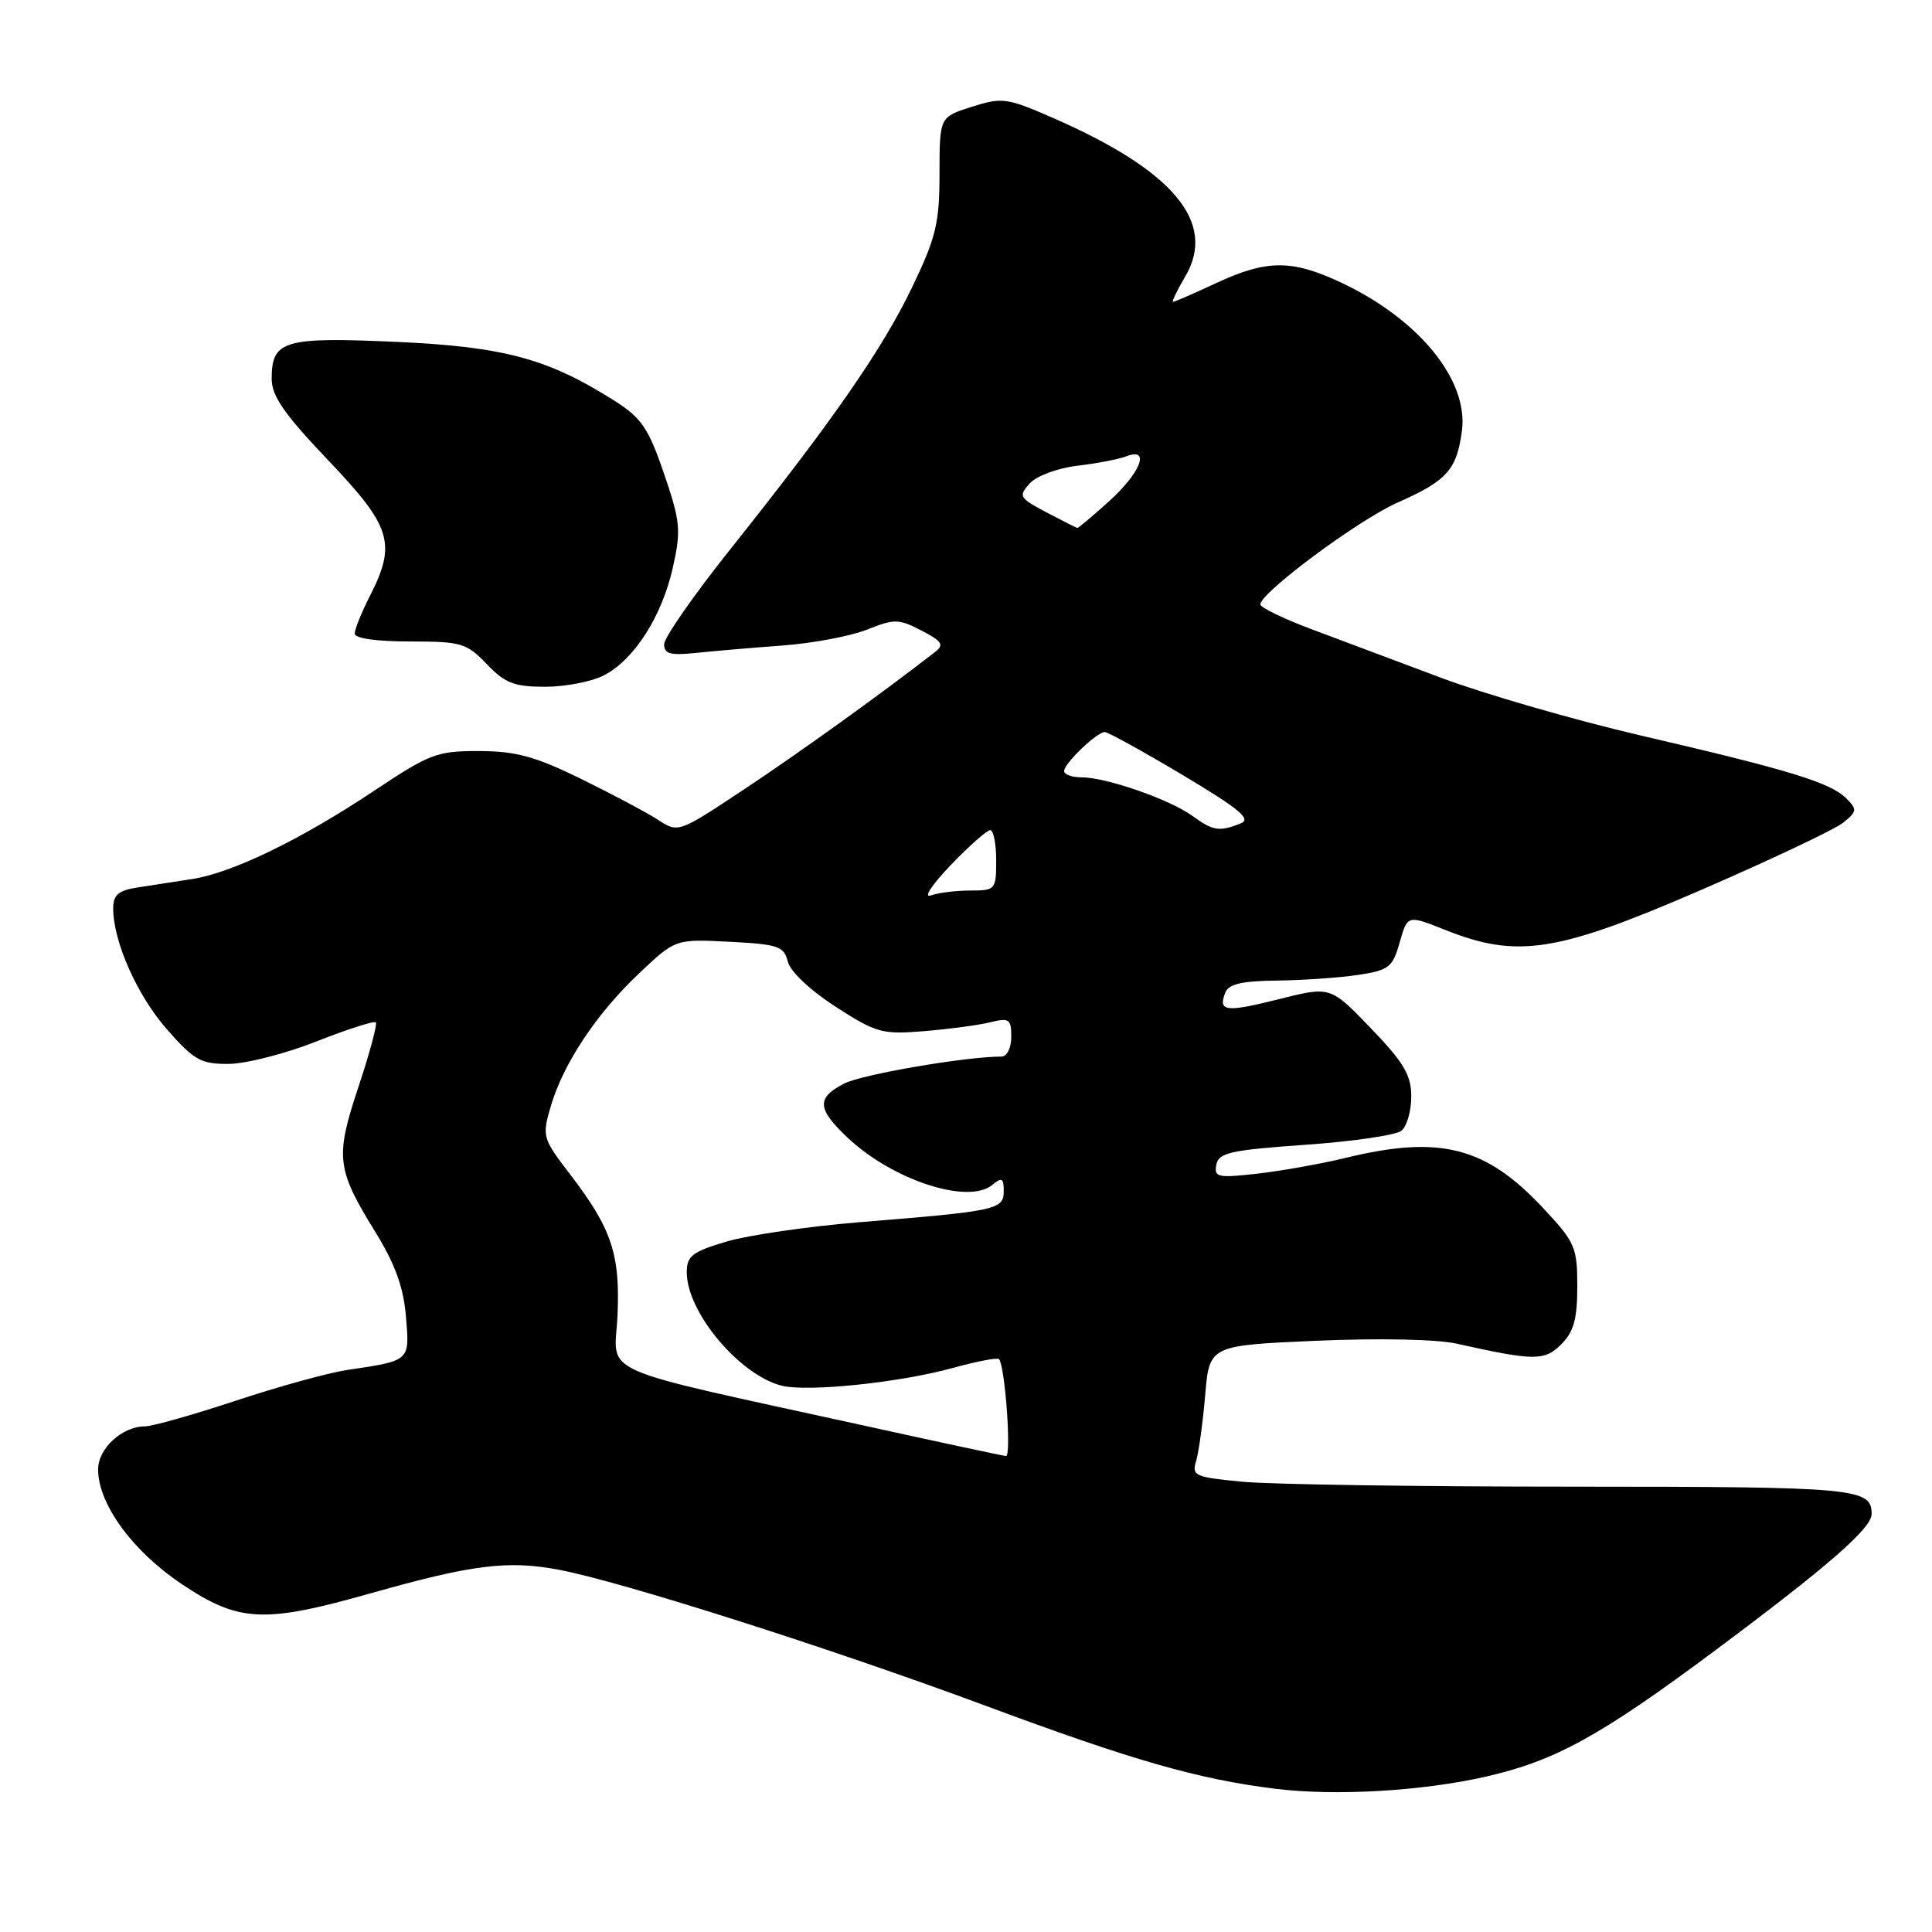 <?xml version="1.0" encoding="UTF-8" standalone="no"?>
<!DOCTYPE svg PUBLIC "-//W3C//DTD SVG 1.1//EN" "http://www.w3.org/Graphics/SVG/1.1/DTD/svg11.dtd" >
<svg xmlns="http://www.w3.org/2000/svg" xmlns:xlink="http://www.w3.org/1999/xlink" version="1.1" viewBox="0 0 256 256">
 <g >
 <path fill="currentColor"
d=" M 196.81 235.43 C 206.04 233.34 212.02 230.06 227.28 218.68 C 242.18 207.58 248.00 202.50 248.00 200.62 C 248.00 197.18 246.05 197.00 208.55 196.99 C 188.17 196.99 168.43 196.70 164.67 196.34 C 158.33 195.74 157.89 195.55 158.49 193.60 C 158.84 192.44 159.38 188.52 159.69 184.89 C 160.25 178.28 160.25 178.28 174.37 177.66 C 182.64 177.30 190.37 177.45 193.00 178.04 C 203.33 180.34 204.65 180.35 206.88 178.12 C 208.53 176.47 209.00 174.77 209.00 170.46 C 209.00 165.26 208.72 164.61 204.45 160.05 C 196.85 151.93 190.78 150.39 178.33 153.42 C 175.12 154.20 169.87 155.14 166.66 155.51 C 161.35 156.11 160.85 156.00 161.17 154.33 C 161.48 152.74 163.03 152.39 172.98 151.69 C 179.27 151.25 185.01 150.41 185.71 149.82 C 186.42 149.24 187.00 147.20 187.00 145.29 C 187.00 142.46 186.02 140.80 181.65 136.25 C 176.29 130.68 176.29 130.68 169.52 132.38 C 162.40 134.17 161.38 134.05 162.35 131.54 C 162.79 130.39 164.53 129.98 169.22 129.93 C 172.67 129.89 177.51 129.55 179.97 129.18 C 184.05 128.56 184.53 128.18 185.47 124.86 C 186.50 121.23 186.50 121.23 191.50 123.22 C 201.06 127.03 206.27 126.21 225.37 117.94 C 234.65 113.91 243.14 109.90 244.24 109.00 C 246.08 107.52 246.11 107.25 244.63 105.78 C 242.55 103.70 237.08 102.02 217.50 97.48 C 208.70 95.43 196.78 91.99 191.00 89.83 C 185.22 87.67 177.46 84.76 173.75 83.36 C 170.04 81.97 167.00 80.49 167.00 80.09 C 167.00 78.54 180.00 68.89 185.17 66.60 C 191.72 63.71 193.02 62.26 193.71 57.11 C 194.62 50.36 187.96 42.22 177.57 37.38 C 171.13 34.38 167.81 34.41 161.15 37.51 C 158.21 38.88 155.64 40.00 155.43 40.00 C 155.23 40.00 155.96 38.49 157.05 36.64 C 161.27 29.48 155.50 22.59 139.44 15.59 C 133.42 12.96 132.78 12.88 128.77 14.15 C 124.50 15.50 124.50 15.50 124.49 23.00 C 124.49 29.54 124.03 31.46 120.89 38.00 C 116.94 46.24 110.40 55.67 96.88 72.64 C 91.99 78.76 88.00 84.49 88.00 85.37 C 88.00 86.65 88.84 86.87 92.25 86.51 C 94.59 86.27 99.76 85.82 103.75 85.53 C 107.73 85.23 112.75 84.28 114.91 83.42 C 118.50 81.98 119.09 81.99 122.10 83.55 C 124.82 84.96 125.13 85.44 123.93 86.37 C 116.86 91.87 105.98 99.69 98.69 104.53 C 89.88 110.38 89.87 110.38 87.19 108.63 C 85.71 107.67 81.12 105.23 77.00 103.21 C 70.92 100.23 68.36 99.53 63.50 99.52 C 57.91 99.50 56.96 99.86 49.56 104.79 C 39.88 111.24 30.84 115.63 25.50 116.47 C 23.30 116.81 20.04 117.32 18.25 117.59 C 15.68 117.99 15.00 118.57 15.00 120.37 C 15.00 124.77 18.19 131.94 22.16 136.44 C 25.73 140.50 26.63 141.00 30.33 140.97 C 32.63 140.95 37.85 139.61 41.95 137.99 C 46.04 136.38 49.57 135.24 49.80 135.47 C 50.02 135.69 48.99 139.52 47.51 143.98 C 44.39 153.34 44.57 154.88 49.75 163.27 C 52.35 167.49 53.47 170.57 53.79 174.44 C 54.28 180.40 54.43 180.27 46.00 181.53 C 43.52 181.90 36.88 183.73 31.24 185.60 C 25.59 187.47 20.18 189.00 19.21 189.00 C 16.18 189.00 13.00 191.93 13.00 194.72 C 13.00 199.29 17.58 205.56 24.10 209.91 C 31.69 214.98 34.96 215.13 49.23 211.09 C 62.55 207.32 67.29 206.73 74.00 207.99 C 82.27 209.54 110.21 218.44 130.62 226.03 C 150.10 233.27 158.73 235.75 168.98 237.02 C 176.90 238.00 188.30 237.35 196.81 235.43 Z  M 80.02 89.49 C 84.04 87.41 87.71 81.67 89.16 75.19 C 90.26 70.25 90.16 69.13 87.99 62.77 C 85.96 56.81 85.01 55.40 81.56 53.19 C 72.67 47.53 66.86 45.95 52.52 45.30 C 37.60 44.63 36.00 45.10 36.00 50.19 C 36.00 52.48 37.65 54.86 43.50 61.00 C 51.89 69.81 52.56 72.01 49.00 79.00 C 47.90 81.16 47.00 83.39 47.00 83.96 C 47.00 84.59 49.92 85.00 54.31 85.00 C 61.13 85.00 61.82 85.20 64.50 88.00 C 66.92 90.53 68.14 91.00 72.24 91.00 C 74.91 91.00 78.41 90.32 80.02 89.49 Z  M 115.00 189.01 C 78.07 180.90 81.46 182.40 81.82 174.34 C 82.19 166.18 81.05 162.80 75.53 155.59 C 71.88 150.83 71.81 150.57 72.98 146.59 C 74.64 140.92 79.02 134.33 84.70 128.96 C 89.50 124.42 89.50 124.42 96.66 124.79 C 103.12 125.12 103.88 125.38 104.39 127.42 C 104.72 128.74 107.37 131.23 110.73 133.40 C 116.13 136.88 116.88 137.09 122.50 136.63 C 125.80 136.35 129.74 135.83 131.25 135.45 C 133.72 134.84 134.00 135.03 134.00 137.38 C 134.00 138.84 133.43 140.00 132.72 140.00 C 127.97 140.00 114.21 142.36 111.85 143.58 C 108.18 145.48 108.26 146.90 112.25 150.69 C 118.22 156.36 128.29 159.66 131.49 157.00 C 132.75 155.96 133.00 156.10 133.00 157.83 C 133.00 160.28 132.12 160.47 114.00 161.94 C 107.12 162.50 99.14 163.66 96.25 164.52 C 91.73 165.86 91.00 166.42 91.00 168.59 C 91.00 173.87 97.98 182.20 103.58 183.61 C 107.01 184.47 119.20 183.21 126.25 181.26 C 129.42 180.39 132.17 179.86 132.37 180.09 C 133.18 181.00 134.04 193.00 133.30 192.93 C 132.86 192.89 124.62 191.13 115.00 189.01 Z  M 125.96 114.65 C 128.41 112.09 130.77 110.00 131.21 110.00 C 131.64 110.00 132.00 111.80 132.00 114.00 C 132.00 117.89 131.90 118.00 128.58 118.00 C 126.70 118.00 124.34 118.29 123.33 118.65 C 122.32 119.00 123.51 117.20 125.96 114.65 Z  M 158.00 108.11 C 155.02 105.94 146.58 103.00 143.32 103.00 C 142.04 103.00 141.00 102.63 141.00 102.17 C 141.00 101.16 145.34 97.00 146.39 97.00 C 146.81 97.00 151.45 99.56 156.70 102.69 C 164.34 107.26 165.87 108.54 164.37 109.12 C 161.55 110.23 160.72 110.10 158.00 108.11 Z  M 138.66 67.89 C 135.06 65.98 134.92 65.75 136.44 64.06 C 137.36 63.05 140.12 62.03 142.78 61.71 C 145.38 61.40 148.29 60.84 149.25 60.46 C 152.46 59.22 151.16 62.62 147.00 66.38 C 144.80 68.37 142.88 69.98 142.75 69.96 C 142.61 69.93 140.77 69.00 138.66 67.89 Z "/>
</g>
</svg>